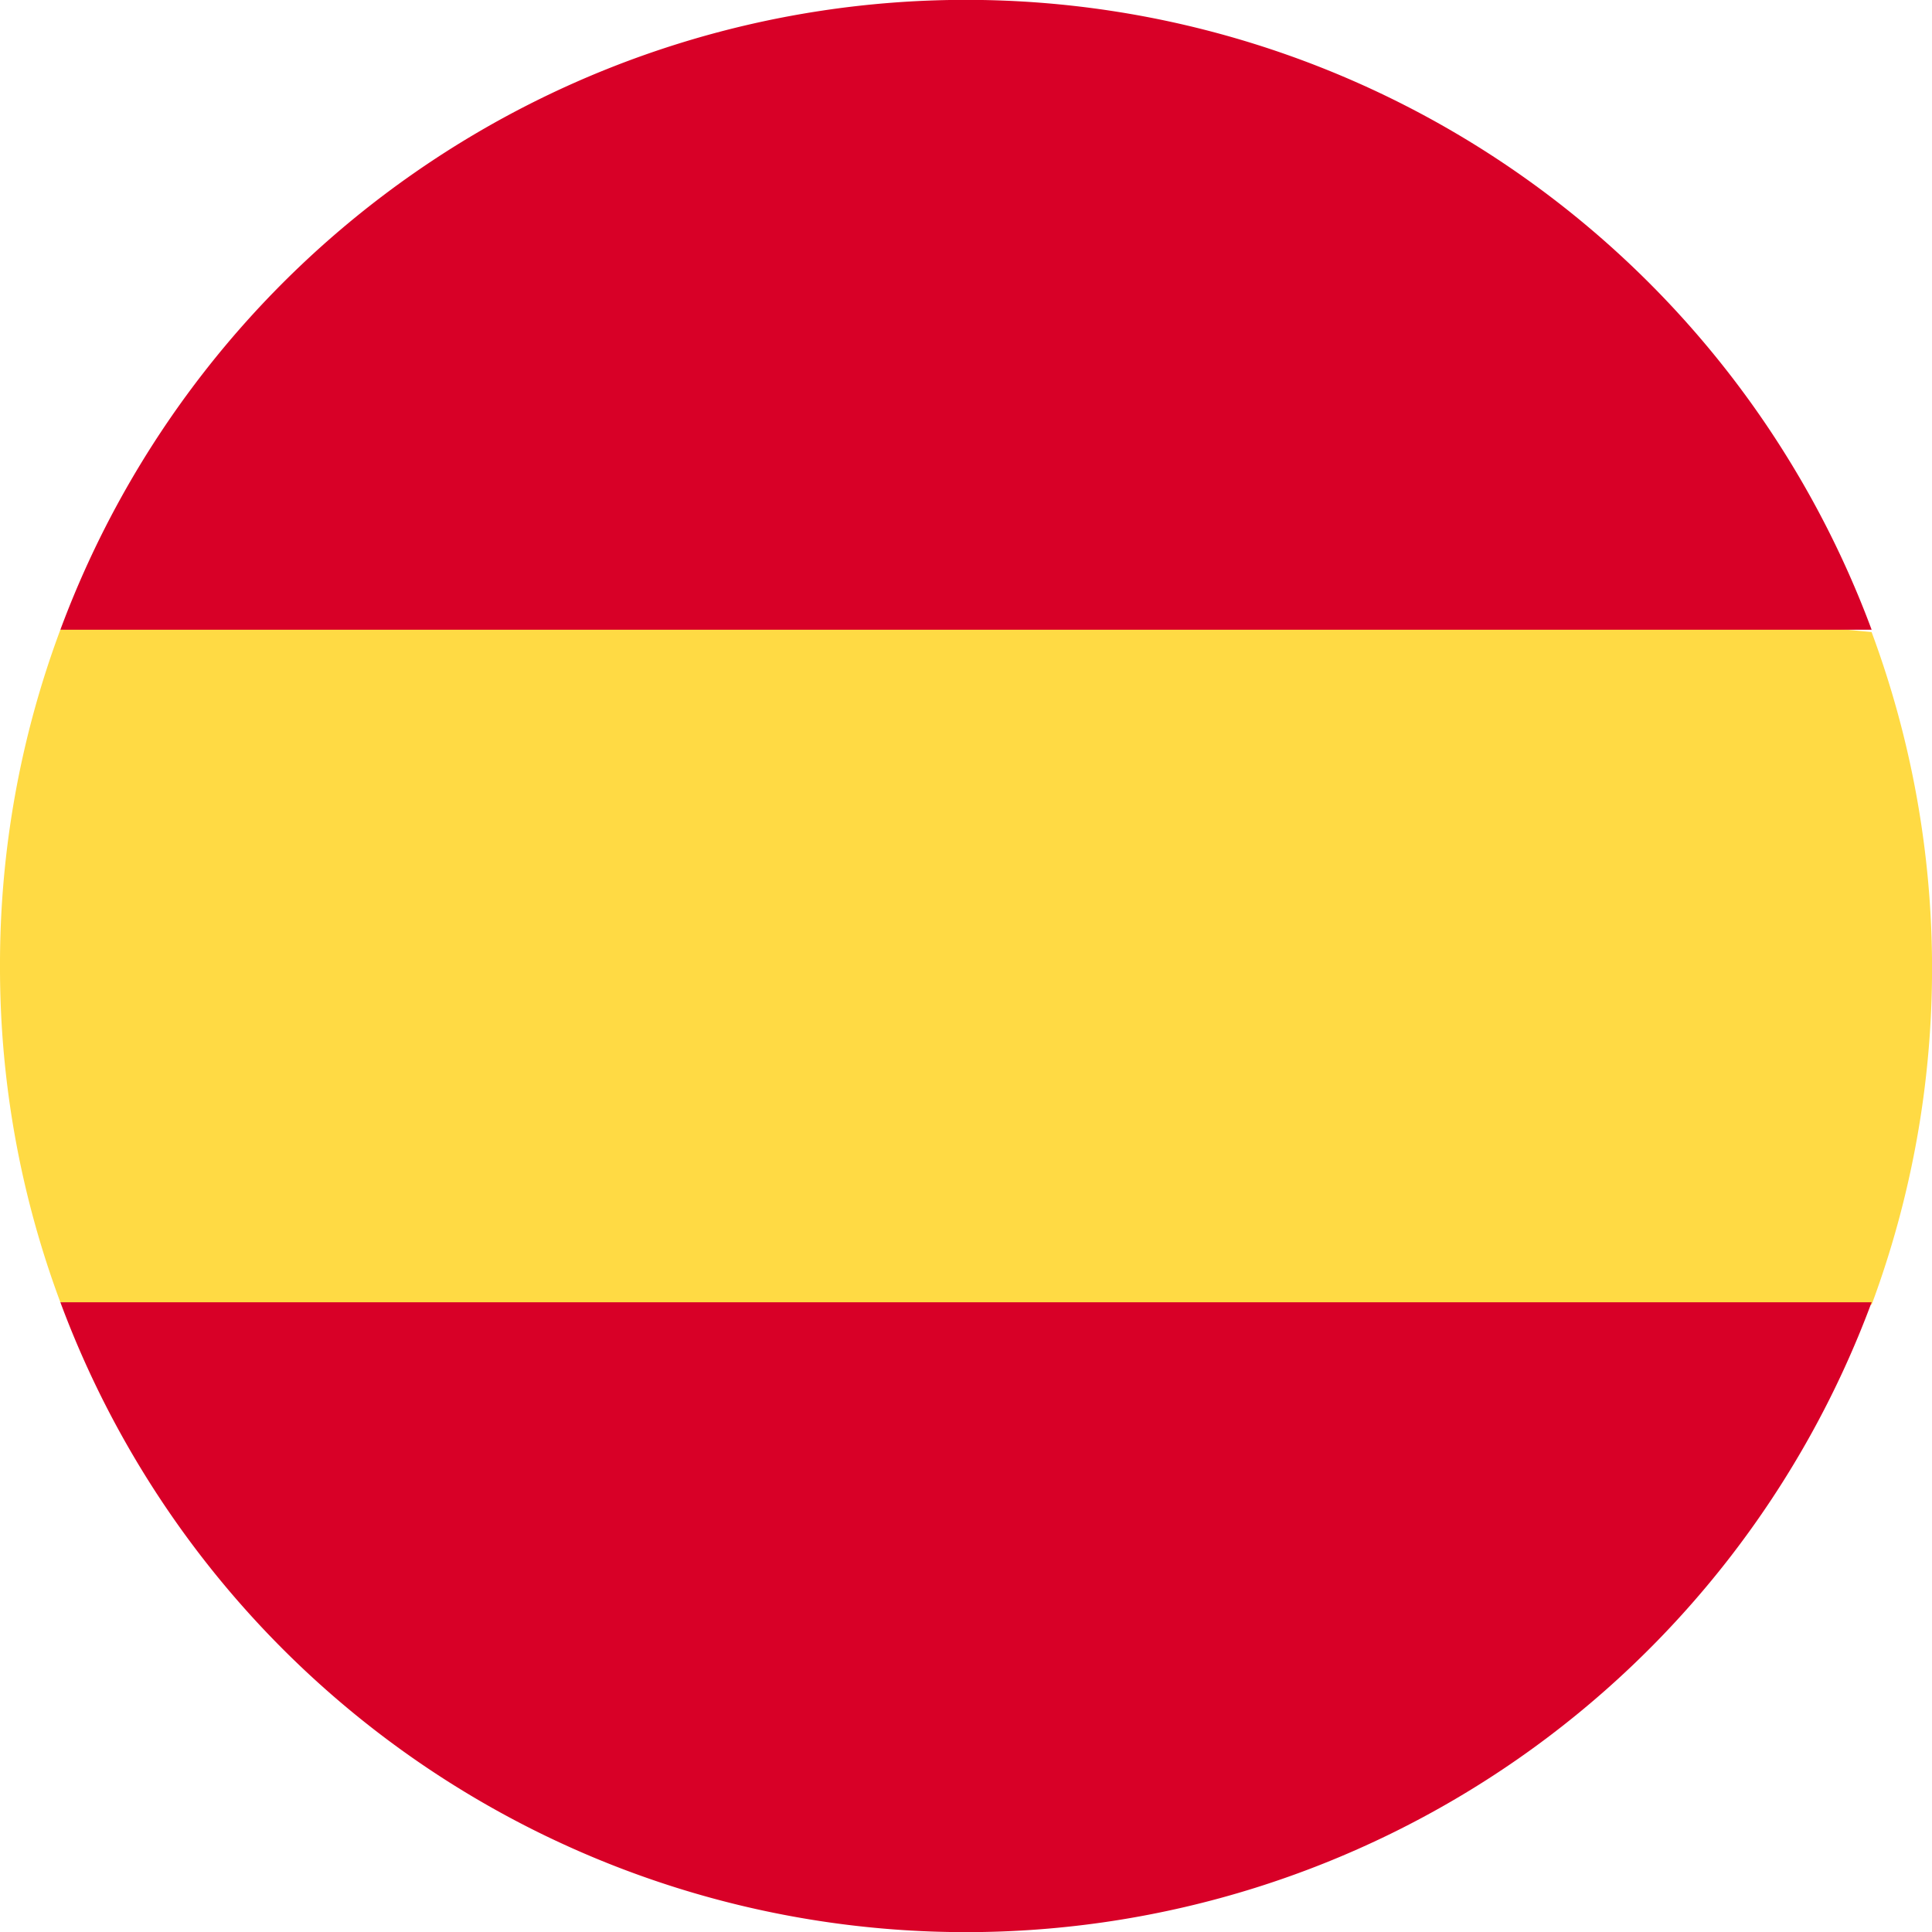 <svg xmlns="http://www.w3.org/2000/svg" viewBox="0 0 32 32">
    <defs>
        <style>
            .cls-1{fill:#ffda44}.cls-2{fill:#d80027}
        </style>
    </defs>
    <g id="Layer_2" data-name="Layer 2">
        <g id="es">
            <path d="M0 16a15.85 15.85 0 0 0 1 5.57L16 23l15-1.39a16 16 0 0 0 0-11.14L16 9 1 10.43A15.85 15.85 0 0 0 0 16z" class="cls-1"/>
            <path d="M31 10.43a16 16 0 0 0-30 0zM1 21.57a16 16 0 0 0 30 0z" class="cls-2"/>
        </g>
    </g>
</svg>
